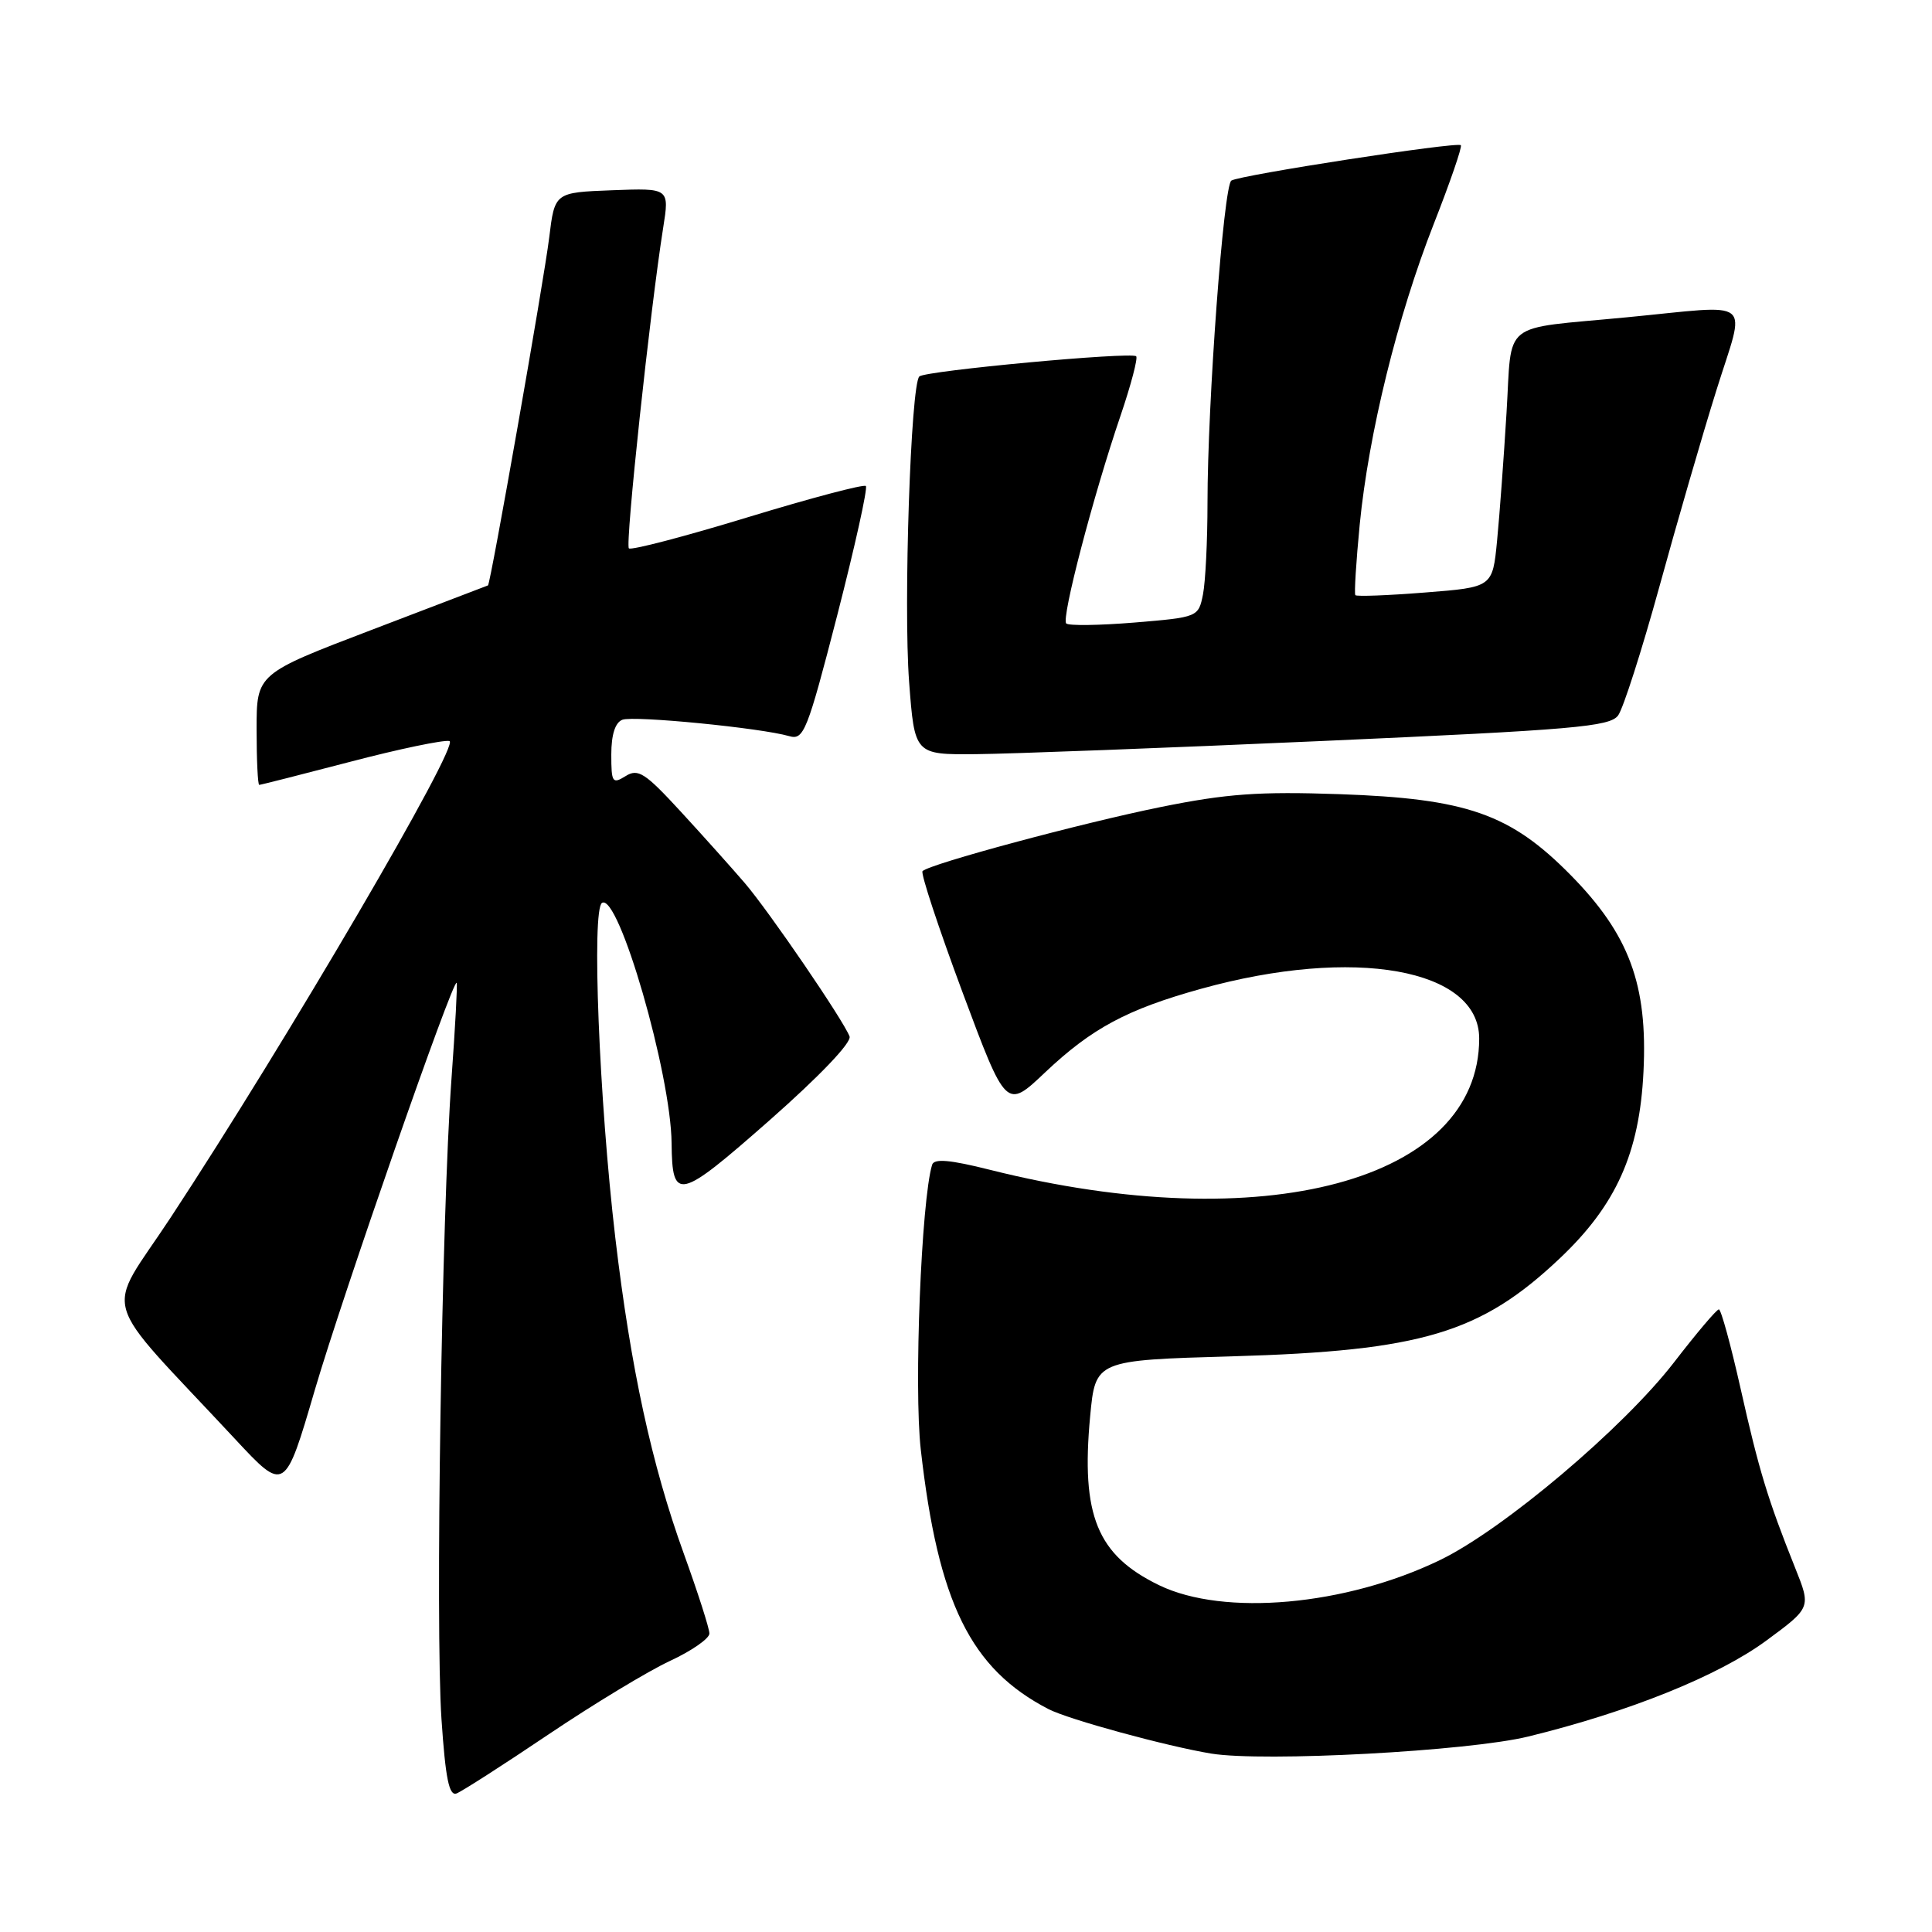 <?xml version="1.0" encoding="UTF-8" standalone="no"?>
<!DOCTYPE svg PUBLIC "-//W3C//DTD SVG 1.1//EN" "http://www.w3.org/Graphics/SVG/1.1/DTD/svg11.dtd" >
<svg xmlns="http://www.w3.org/2000/svg" xmlns:xlink="http://www.w3.org/1999/xlink" version="1.1" viewBox="0 0 256 256">
 <g >
 <path fill="currentColor"
d=" M 72.68 229.82 C 78.67 225.79 85.91 221.41 88.78 220.08 C 91.65 218.75 94.00 217.11 94.00 216.45 C 94.00 215.78 92.47 211.02 90.61 205.87 C 86.35 194.09 83.57 181.28 81.53 164.00 C 79.38 145.68 78.38 120.50 79.77 119.64 C 81.96 118.29 88.91 142.30 88.99 151.50 C 89.07 159.25 89.91 159.06 101.94 148.47 C 108.60 142.60 112.88 138.12 112.57 137.33 C 111.74 135.16 101.91 120.77 98.68 117.00 C 97.03 115.08 93.23 110.83 90.24 107.58 C 85.46 102.38 84.55 101.80 82.89 102.84 C 81.15 103.92 81.00 103.69 81.00 99.98 C 81.00 97.35 81.51 95.74 82.47 95.37 C 83.97 94.80 100.81 96.45 104.57 97.54 C 106.50 98.10 106.95 96.99 110.94 81.52 C 113.29 72.37 115.00 64.67 114.73 64.40 C 114.47 64.13 107.41 66.00 99.05 68.55 C 90.69 71.10 83.62 72.95 83.33 72.66 C 82.82 72.15 86.15 41.05 87.87 30.21 C 88.71 24.92 88.71 24.92 81.11 25.21 C 73.50 25.50 73.50 25.50 72.77 31.50 C 72.07 37.21 64.99 77.42 64.66 77.57 C 64.57 77.61 57.64 80.26 49.25 83.46 C 34.00 89.28 34.00 89.28 34.00 96.64 C 34.00 100.69 34.16 104.00 34.35 104.00 C 34.55 104.00 39.97 102.62 46.41 100.94 C 52.85 99.25 58.76 98.02 59.55 98.19 C 61.05 98.52 37.96 137.98 22.62 161.32 C 13.87 174.62 12.82 171.00 31.12 190.65 C 37.74 197.76 37.74 197.76 41.73 184.13 C 45.43 171.54 60.03 129.63 60.51 130.23 C 60.63 130.38 60.32 136.12 59.82 143.00 C 58.53 160.90 57.67 215.65 58.50 227.82 C 59.03 235.67 59.51 238.02 60.50 237.64 C 61.22 237.36 66.70 233.85 72.68 229.82 Z  M 202.50 230.10 C 215.84 226.84 227.68 222.07 234.03 217.40 C 239.98 213.02 239.98 213.02 237.87 207.76 C 234.23 198.66 233.06 194.79 230.64 184.00 C 229.34 178.22 228.05 173.50 227.76 173.50 C 227.46 173.50 224.80 176.65 221.83 180.50 C 215.12 189.20 199.19 202.67 190.80 206.72 C 178.31 212.76 162.19 214.21 153.59 210.05 C 145.37 206.06 143.22 200.81 144.45 187.67 C 145.15 180.24 145.15 180.24 163.32 179.72 C 188.38 178.99 196.20 176.65 206.67 166.75 C 214.15 159.68 217.25 152.78 217.77 142.00 C 218.34 130.46 215.88 123.83 208.11 115.94 C 200.11 107.83 194.37 105.82 177.48 105.23 C 166.83 104.86 162.53 105.17 153.83 106.93 C 143.32 109.06 123.19 114.47 122.24 115.43 C 121.97 115.70 124.35 122.91 127.53 131.46 C 133.32 146.99 133.32 146.99 138.48 142.10 C 144.67 136.25 149.35 133.74 159.15 131.02 C 179.44 125.39 196.00 128.35 196.00 137.61 C 196.00 156.45 167.45 164.11 131.19 155.01 C 125.87 153.67 123.77 153.49 123.51 154.34 C 122.08 159.02 121.08 183.92 122.01 192.09 C 124.31 212.39 128.61 221.13 138.94 226.47 C 141.59 227.84 154.60 231.39 160.50 232.36 C 167.47 233.49 194.57 232.04 202.50 230.10 Z  M 175.33 98.18 C 208.58 96.70 213.31 96.29 214.41 94.80 C 215.09 93.86 217.54 86.21 219.86 77.80 C 222.17 69.38 225.57 57.66 227.42 51.75 C 231.33 39.22 232.77 40.39 215.50 42.05 C 198.64 43.67 200.39 42.27 199.62 54.73 C 199.26 60.65 198.70 68.27 198.37 71.65 C 197.77 77.81 197.77 77.81 188.83 78.51 C 183.91 78.90 179.75 79.06 179.59 78.86 C 179.43 78.66 179.69 74.45 180.17 69.50 C 181.36 57.41 185.16 41.97 189.97 29.70 C 192.15 24.15 193.77 19.44 193.57 19.24 C 193.09 18.75 164.28 23.20 163.16 23.93 C 162.13 24.60 160.00 53.44 160.00 66.64 C 160.00 71.65 159.73 77.11 159.40 78.77 C 158.80 81.76 158.74 81.79 150.33 82.49 C 145.67 82.87 141.60 82.93 141.28 82.61 C 140.61 81.94 144.84 65.75 148.49 55.04 C 149.87 50.98 150.79 47.46 150.55 47.21 C 149.92 46.59 122.66 49.12 121.82 49.88 C 120.68 50.93 119.70 80.11 120.46 90.33 C 121.19 100.00 121.19 100.00 129.34 99.93 C 133.83 99.89 154.52 99.11 175.33 98.18 Z "/>
</g>
</svg>